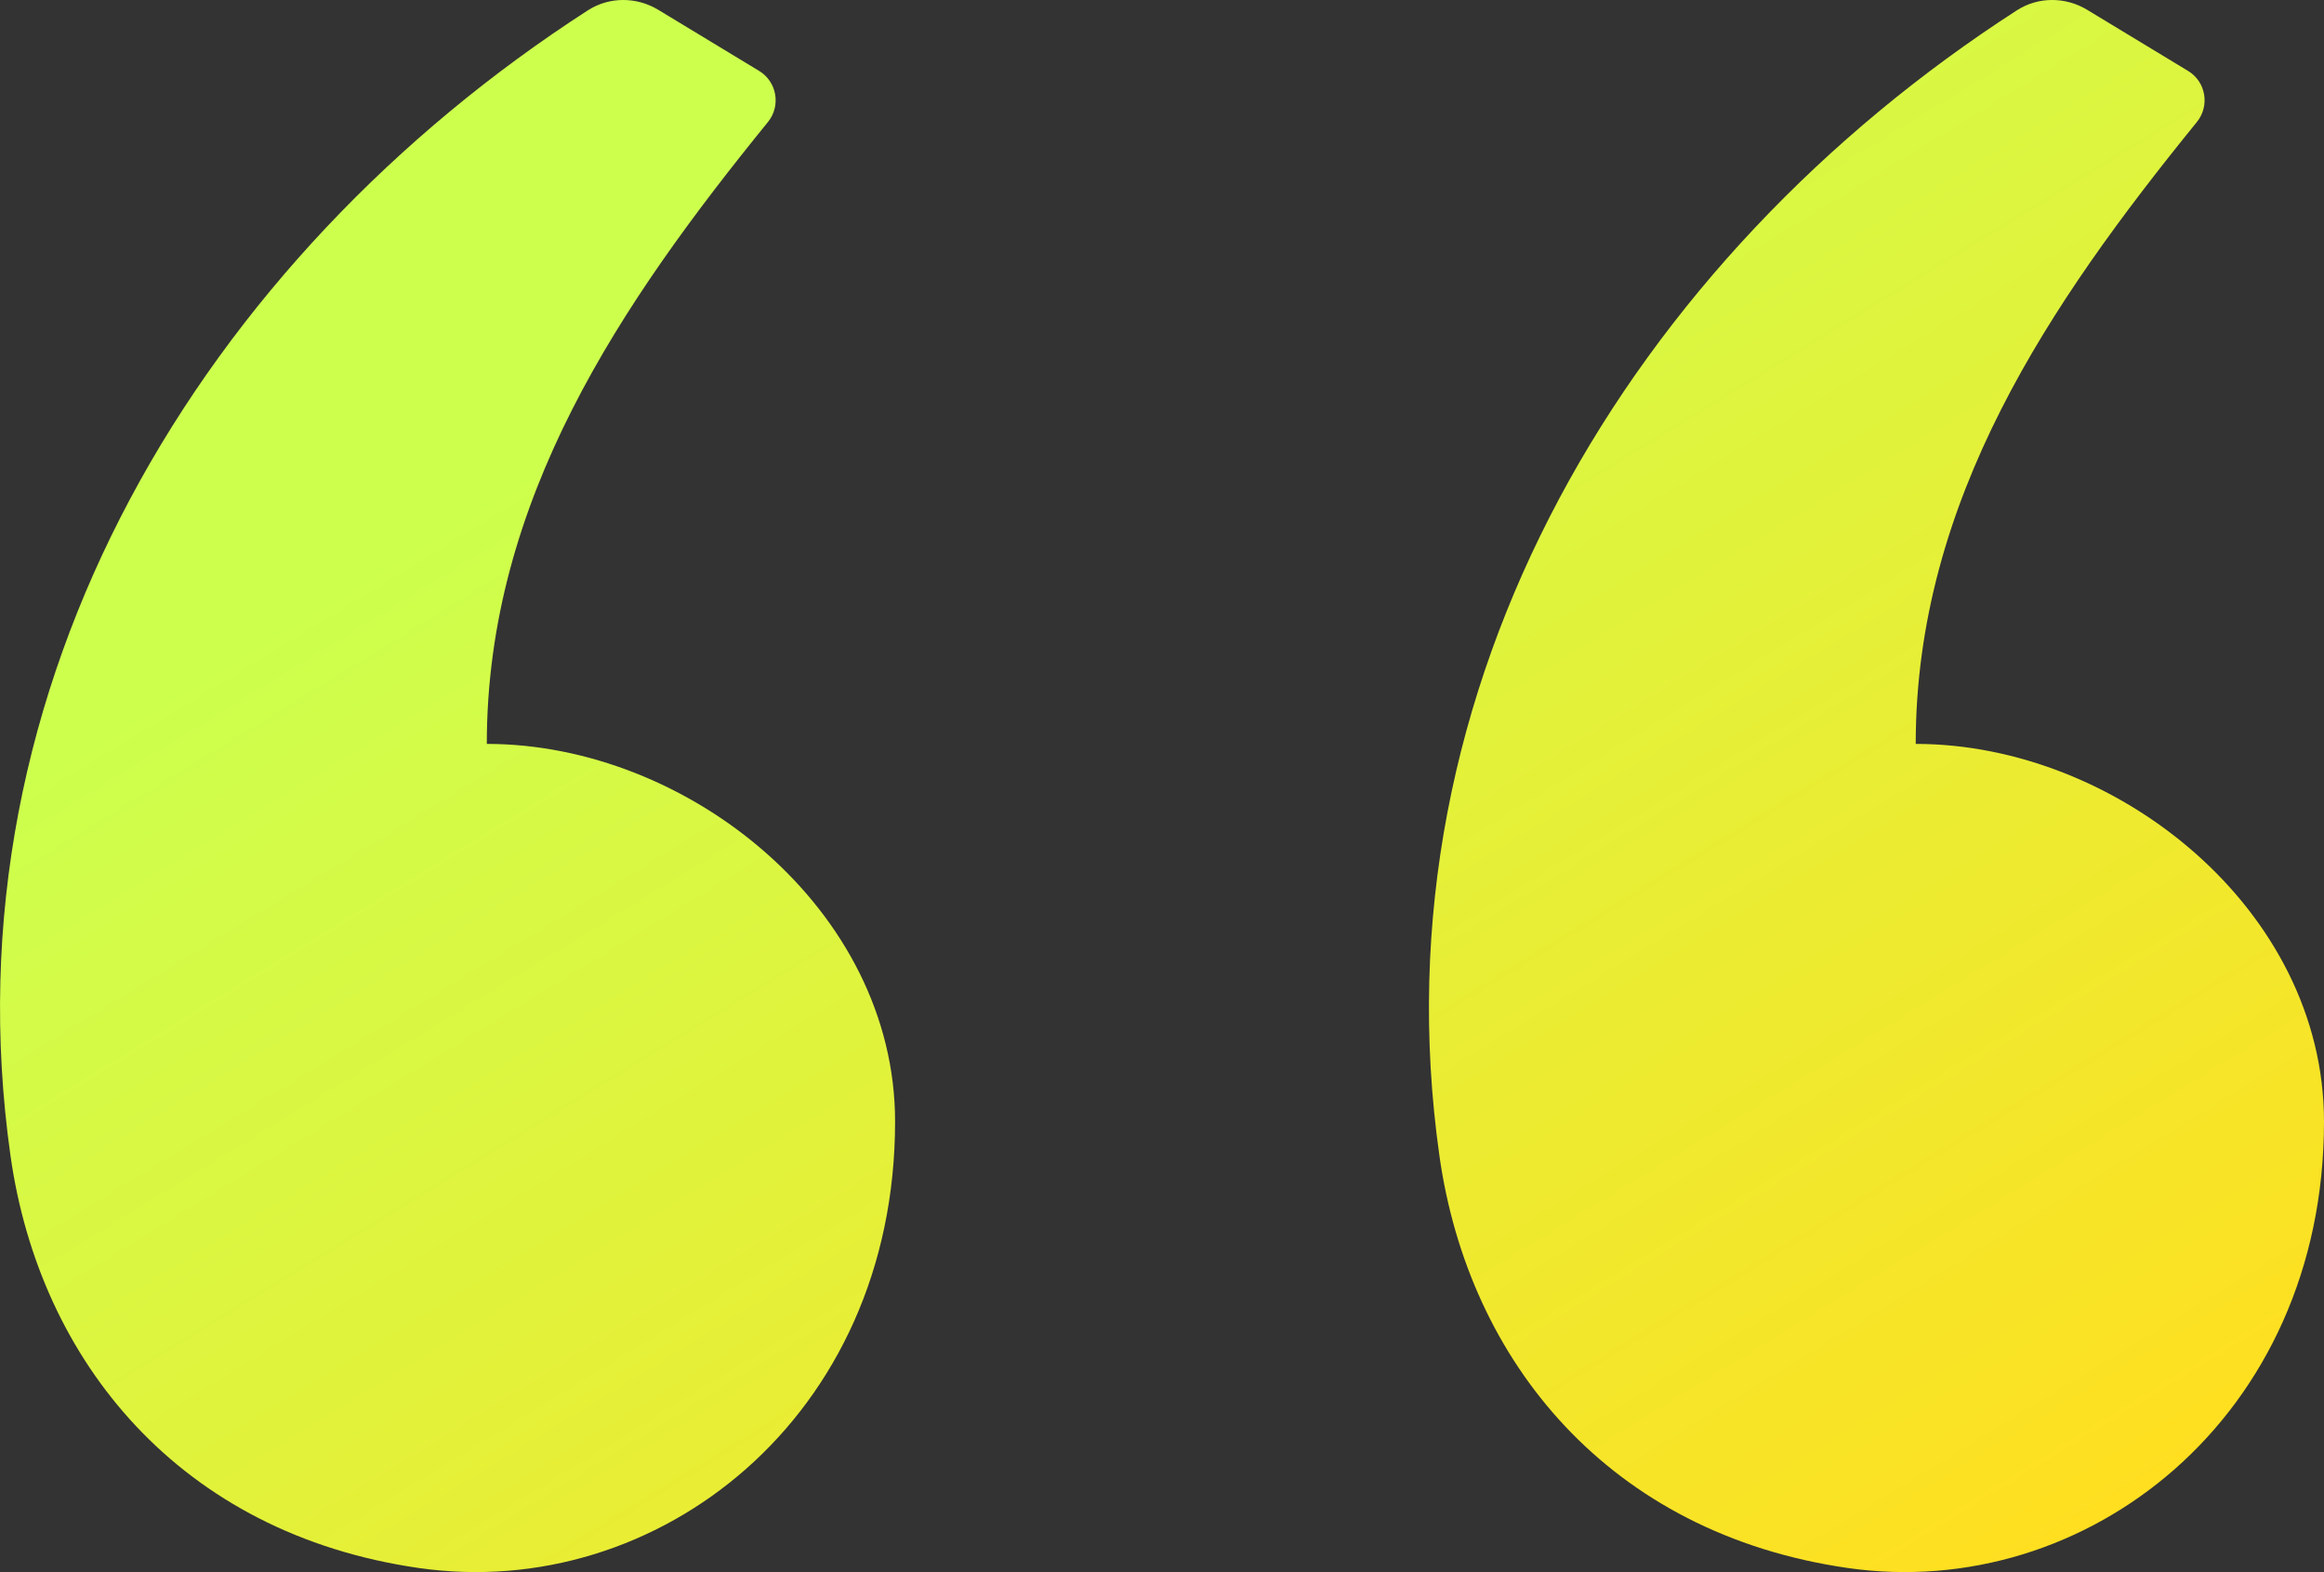 <?xml version="1.0" encoding="UTF-8" standalone="no"?>
<svg
   width="34"
   height="23"
   viewBox="0 0 34 23"
   fill="none"
   version="1.1"
   id="svg2"
   sodipodi:docname="icon-quote.svg"
   inkscape:version="1.3.2 (091e20e, 2023-11-25, custom)"
   xmlns:inkscape="http://www.inkscape.org/namespaces/inkscape"
   xmlns:sodipodi="http://sodipodi.sourceforge.net/DTD/sodipodi-0.dtd"
   xmlns="http://www.w3.org/2000/svg"
   xmlns:svg="http://www.w3.org/2000/svg">
  <rect x="0" y="0" width="34" height="23" fill="#333333" stroke="none"/>
  <sodipodi:namedview
     id="namedview2"
     pagecolor="#ffffff"
     bordercolor="#000000"
     borderopacity="0.25"
     inkscape:showpageshadow="2"
     inkscape:pageopacity="0.0"
     inkscape:pagecheckerboard="0"
     inkscape:deskcolor="#d1d1d1"
     inkscape:zoom="29.205882"
     inkscape:cx="17"
     inkscape:cy="11.487412"
     inkscape:window-width="1920"
     inkscape:window-height="991"
     inkscape:window-x="-9"
     inkscape:window-y="-9"
     inkscape:window-maximized="1"
     inkscape:current-layer="svg2" />
  <path
     fill-rule="evenodd"
     clip-rule="evenodd"
     d="M9.631 0.144L11.107 1.038C11.367 1.196 11.427 1.549 11.235 1.785C9.08 4.439 7.122 7.316 7.122 10.883C10.063 10.883 13.095 13.306 13.095 16.408C13.095 20.742 9.611 23.441 6.126 22.939C2.642 22.437 0.581 19.925 0.154 16.911C-0.826 9.999 2.986 3.774 8.599 0.152C8.912 -0.05 9.312 -0.049 9.631 0.144ZM30.536 0.144L32.012 1.038C32.273 1.196 32.332 1.549 32.14 1.785C29.985 4.439 28.027 7.316 28.027 10.883C30.969 10.883 34 13.306 34 16.408C34 20.742 30.516 23.441 27.032 22.939C23.547 22.437 21.486 19.925 21.059 16.911C20.079 9.999 23.892 3.774 29.505 0.152C29.817 -0.05 30.218 -0.049 30.536 0.144Z"
     fill="url(#paint0_linear)"
     id="path1" />
  <defs
     id="defs2">
    <linearGradient
       id="paint0_linear"
       x1="1.927"
       y1="4.65138e-07"
       x2="19.702"
       y2="29.018"
       gradientUnits="userSpaceOnUse">
      <stop
         offset="0.259"
         stop-color="#FFDB6E"
         id="stop1"
         style="stop-color:#cdff4d;stop-opacity:1;" />
      <stop
         offset="1"
         stop-color="#FFBC5E"
         id="stop2"
         style="stop-color:#ffdf20;stop-opacity:1;" />
    </linearGradient>
  </defs>
</svg>
